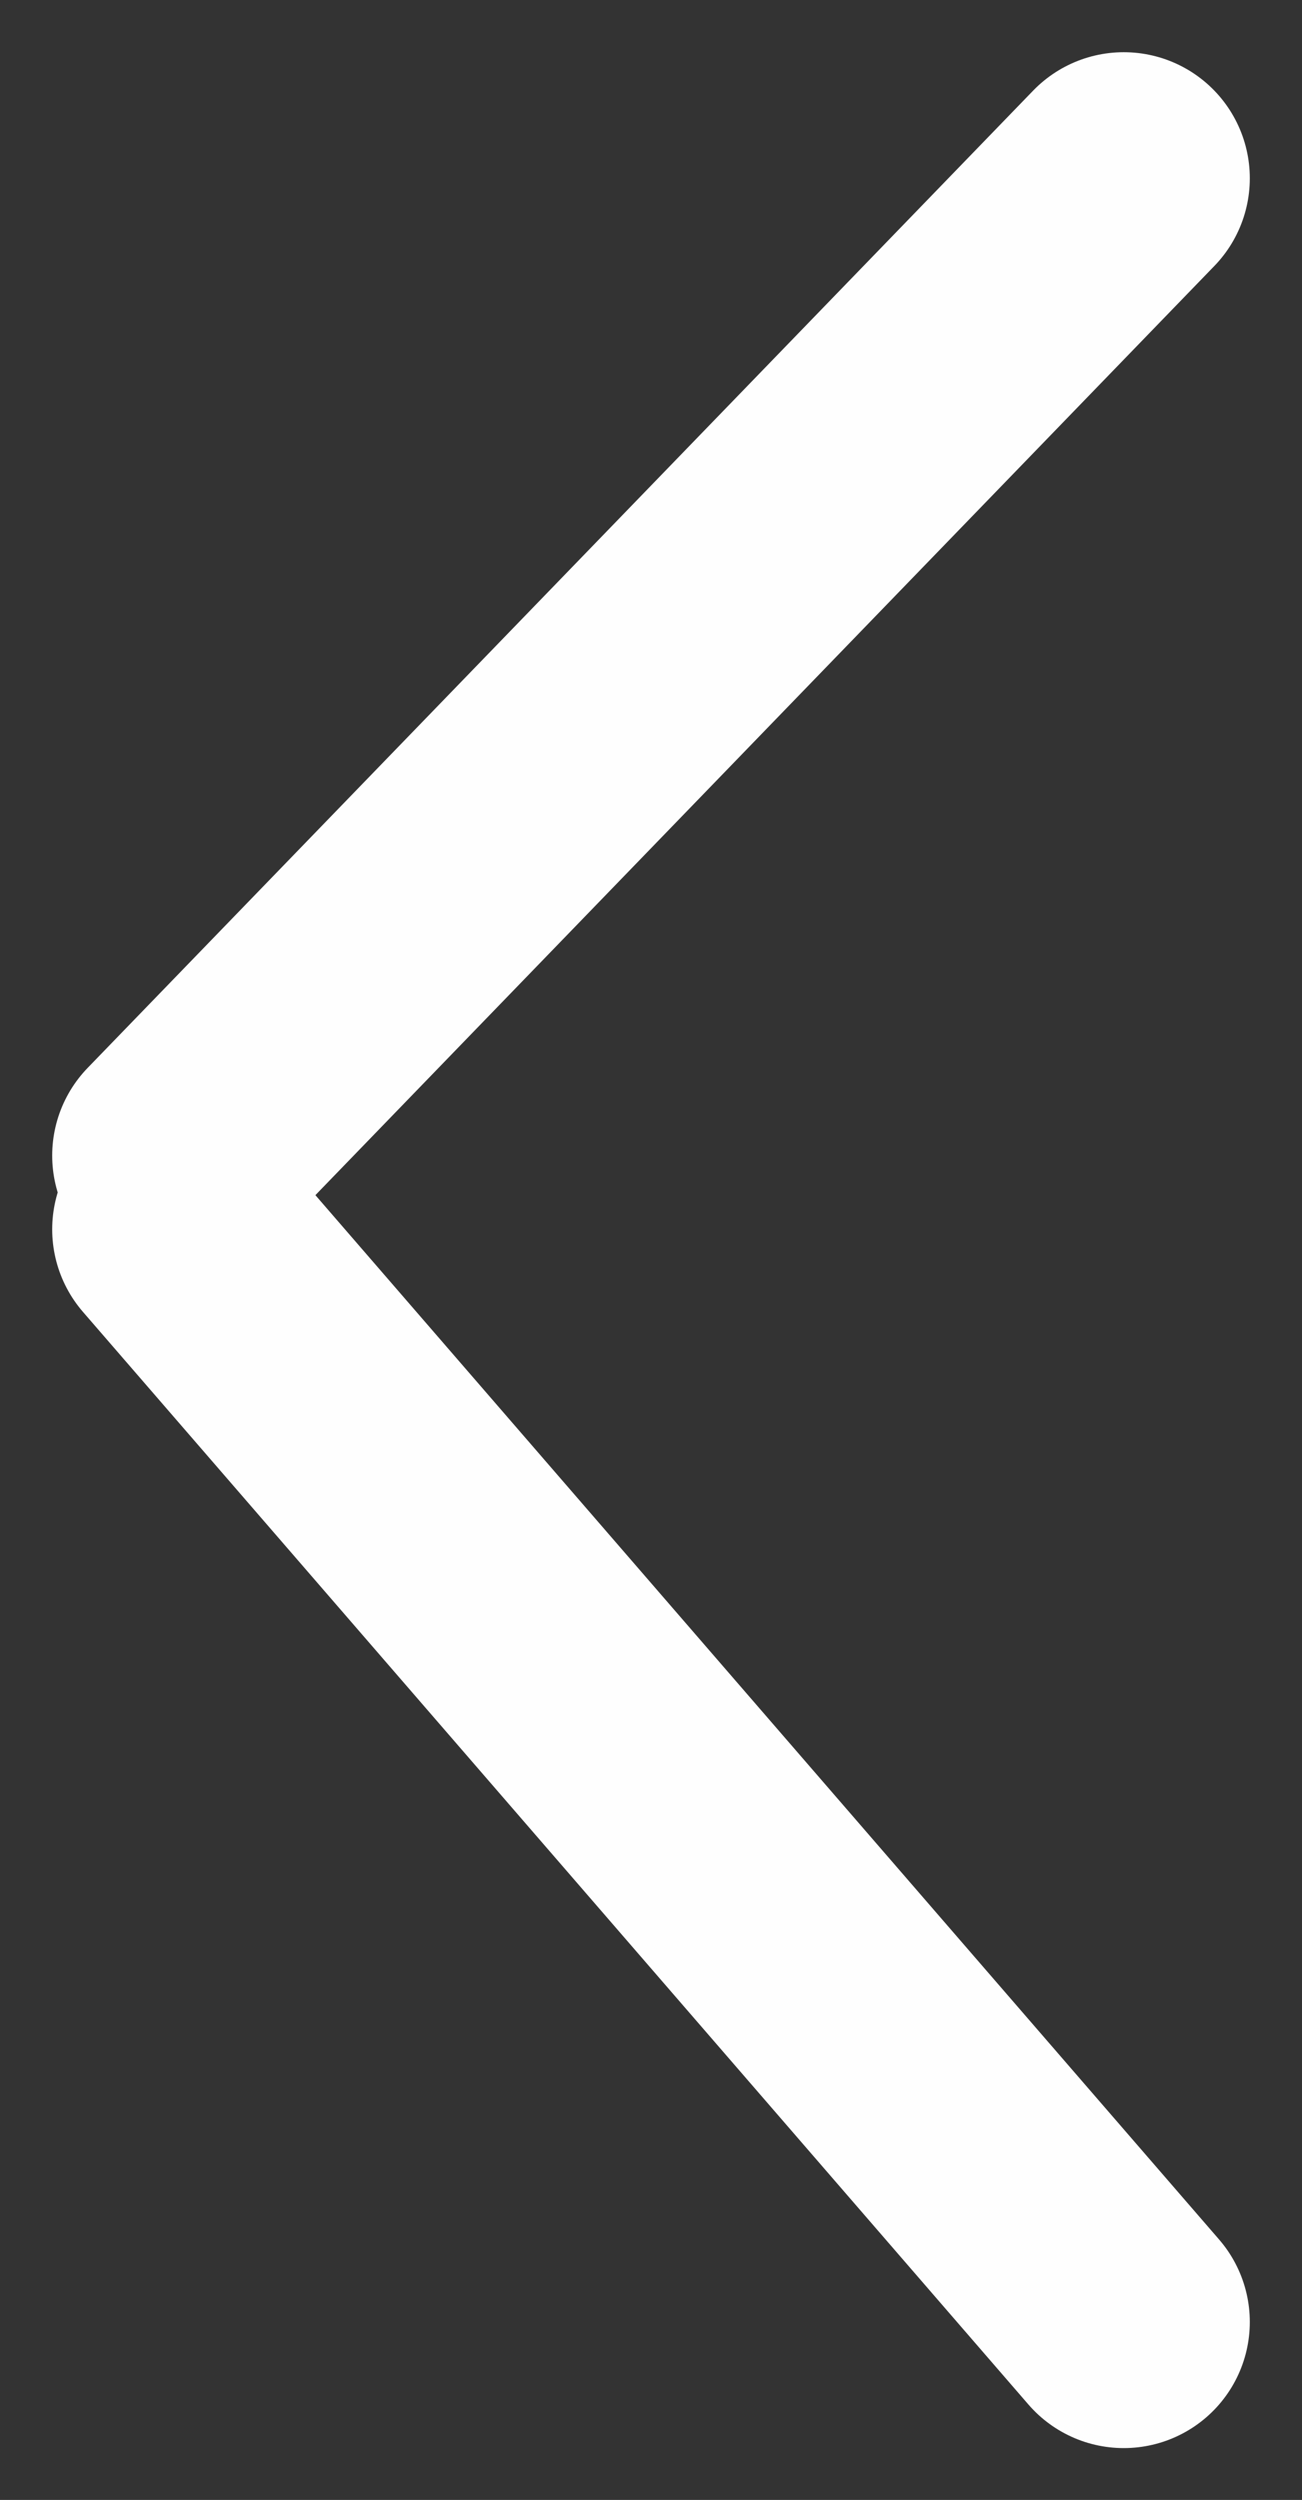 <svg xmlns="http://www.w3.org/2000/svg" width="10.328" height="19.825" viewBox="0 0 10.328 19.825">
  <rect x="0" y="0" width="10.328" height="19.825" fill="#333333" stroke="none"/>
  <g id="Group_199" data-name="Group 199" transform="translate(10260.414 -1739.086)">
    <g id="Group_156" data-name="Group 156" transform="translate(-11993 -8362.165) rotate(-90)">
      <line id="Line_41" data-name="Line 41" x1="8.665" y2="7.5" transform="translate(-10119.665 1734)" fill="none" stroke="#fefefe" stroke-linecap="round" stroke-width="2"/>
      <line id="Line_42" data-name="Line 42" x2="7.75" y2="7.5" transform="translate(-10110.415 1734)" fill="none" stroke="#fefefe" stroke-linecap="round" stroke-width="2"/>
    </g>
  </g>
</svg>
